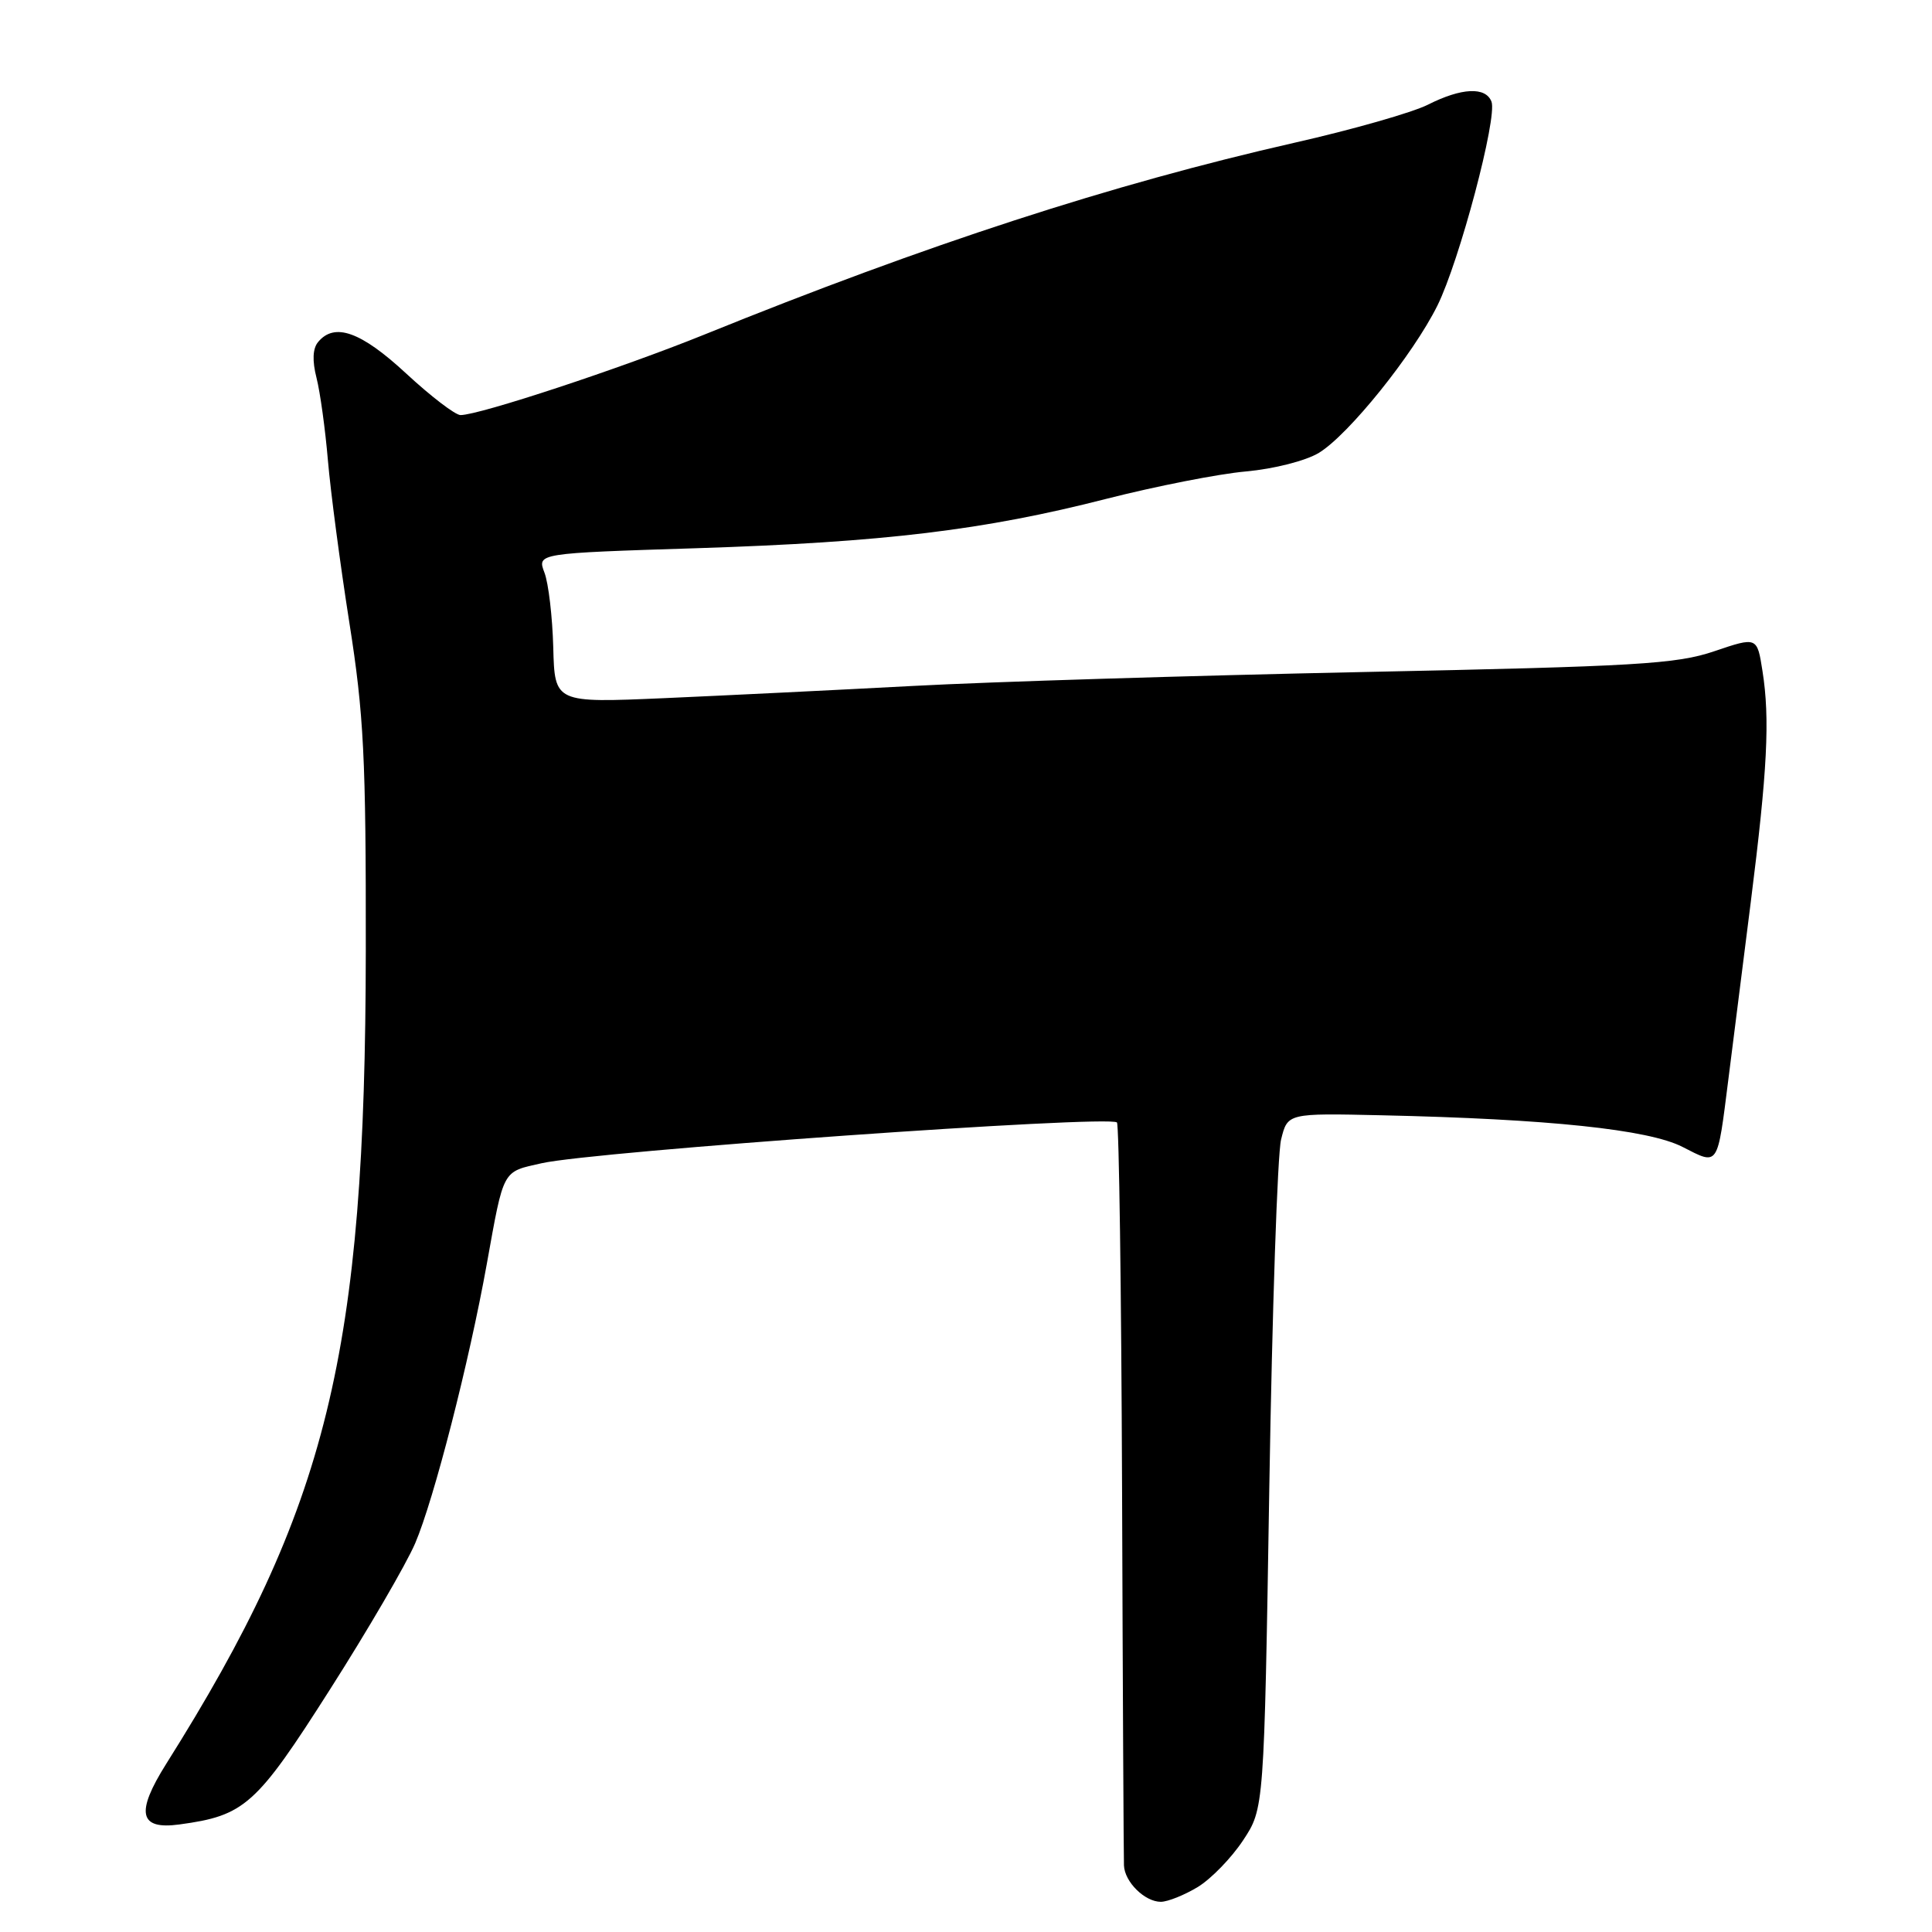 <?xml version="1.0" encoding="UTF-8" standalone="no"?>
<!DOCTYPE svg PUBLIC "-//W3C//DTD SVG 1.1//EN" "http://www.w3.org/Graphics/SVG/1.1/DTD/svg11.dtd" >
<svg xmlns="http://www.w3.org/2000/svg" xmlns:xlink="http://www.w3.org/1999/xlink" version="1.1" viewBox="0 0 256 256">
 <g >
 <path fill="currentColor"
d=" M 158.71 250.04 C 160.48 248.96 163.18 246.18 164.71 243.86 C 167.50 239.65 167.50 239.65 168.19 197.08 C 168.57 173.66 169.27 152.93 169.75 151.00 C 170.61 147.50 170.61 147.50 183.06 147.78 C 205.18 148.27 218.42 149.66 222.94 151.97 C 227.76 154.43 227.53 154.77 229.02 143.00 C 229.61 138.32 230.94 127.75 231.99 119.50 C 234.19 102.08 234.54 95.26 233.54 88.93 C 232.83 84.37 232.83 84.37 227.16 86.29 C 222.13 88.00 216.91 88.30 180.50 89.05 C 157.95 89.52 131.18 90.34 121.00 90.89 C 110.83 91.43 95.97 92.16 88.00 92.51 C 73.50 93.14 73.50 93.14 73.31 85.79 C 73.20 81.74 72.68 77.28 72.14 75.87 C 71.17 73.31 71.17 73.31 92.33 72.64 C 117.19 71.84 130.38 70.25 146.63 66.09 C 153.16 64.43 161.46 62.79 165.09 62.47 C 168.82 62.13 173.02 61.06 174.77 60.00 C 178.70 57.60 187.23 47.00 190.46 40.50 C 193.39 34.58 198.43 15.57 197.63 13.47 C 196.86 11.47 193.67 11.62 189.21 13.87 C 187.17 14.90 179.20 17.18 171.50 18.92 C 147.30 24.42 122.85 32.37 93.29 44.35 C 82.32 48.79 63.52 55.00 61.02 55.00 C 60.33 55.00 57.09 52.52 53.83 49.50 C 47.83 43.94 44.33 42.69 42.15 45.32 C 41.43 46.18 41.36 47.80 41.94 50.07 C 42.42 51.95 43.10 56.88 43.45 61.00 C 43.80 65.12 45.08 74.80 46.29 82.50 C 48.21 94.67 48.50 100.35 48.47 126.00 C 48.41 179.43 43.43 199.72 22.03 233.71 C 17.94 240.21 18.42 242.48 23.77 241.75 C 32.43 240.58 33.95 239.22 43.70 223.90 C 48.75 215.98 53.83 207.25 55.01 204.50 C 57.49 198.71 62.16 180.51 64.50 167.50 C 66.79 154.79 66.51 155.31 71.79 154.13 C 78.85 152.55 146.87 147.73 148.00 148.73 C 148.28 148.97 148.58 170.84 148.68 197.33 C 148.77 223.83 148.89 246.26 148.93 247.18 C 149.02 249.37 151.69 252.00 153.82 252.00 C 154.74 251.99 156.94 251.11 158.71 250.04 Z "/>
</g>
</svg>
